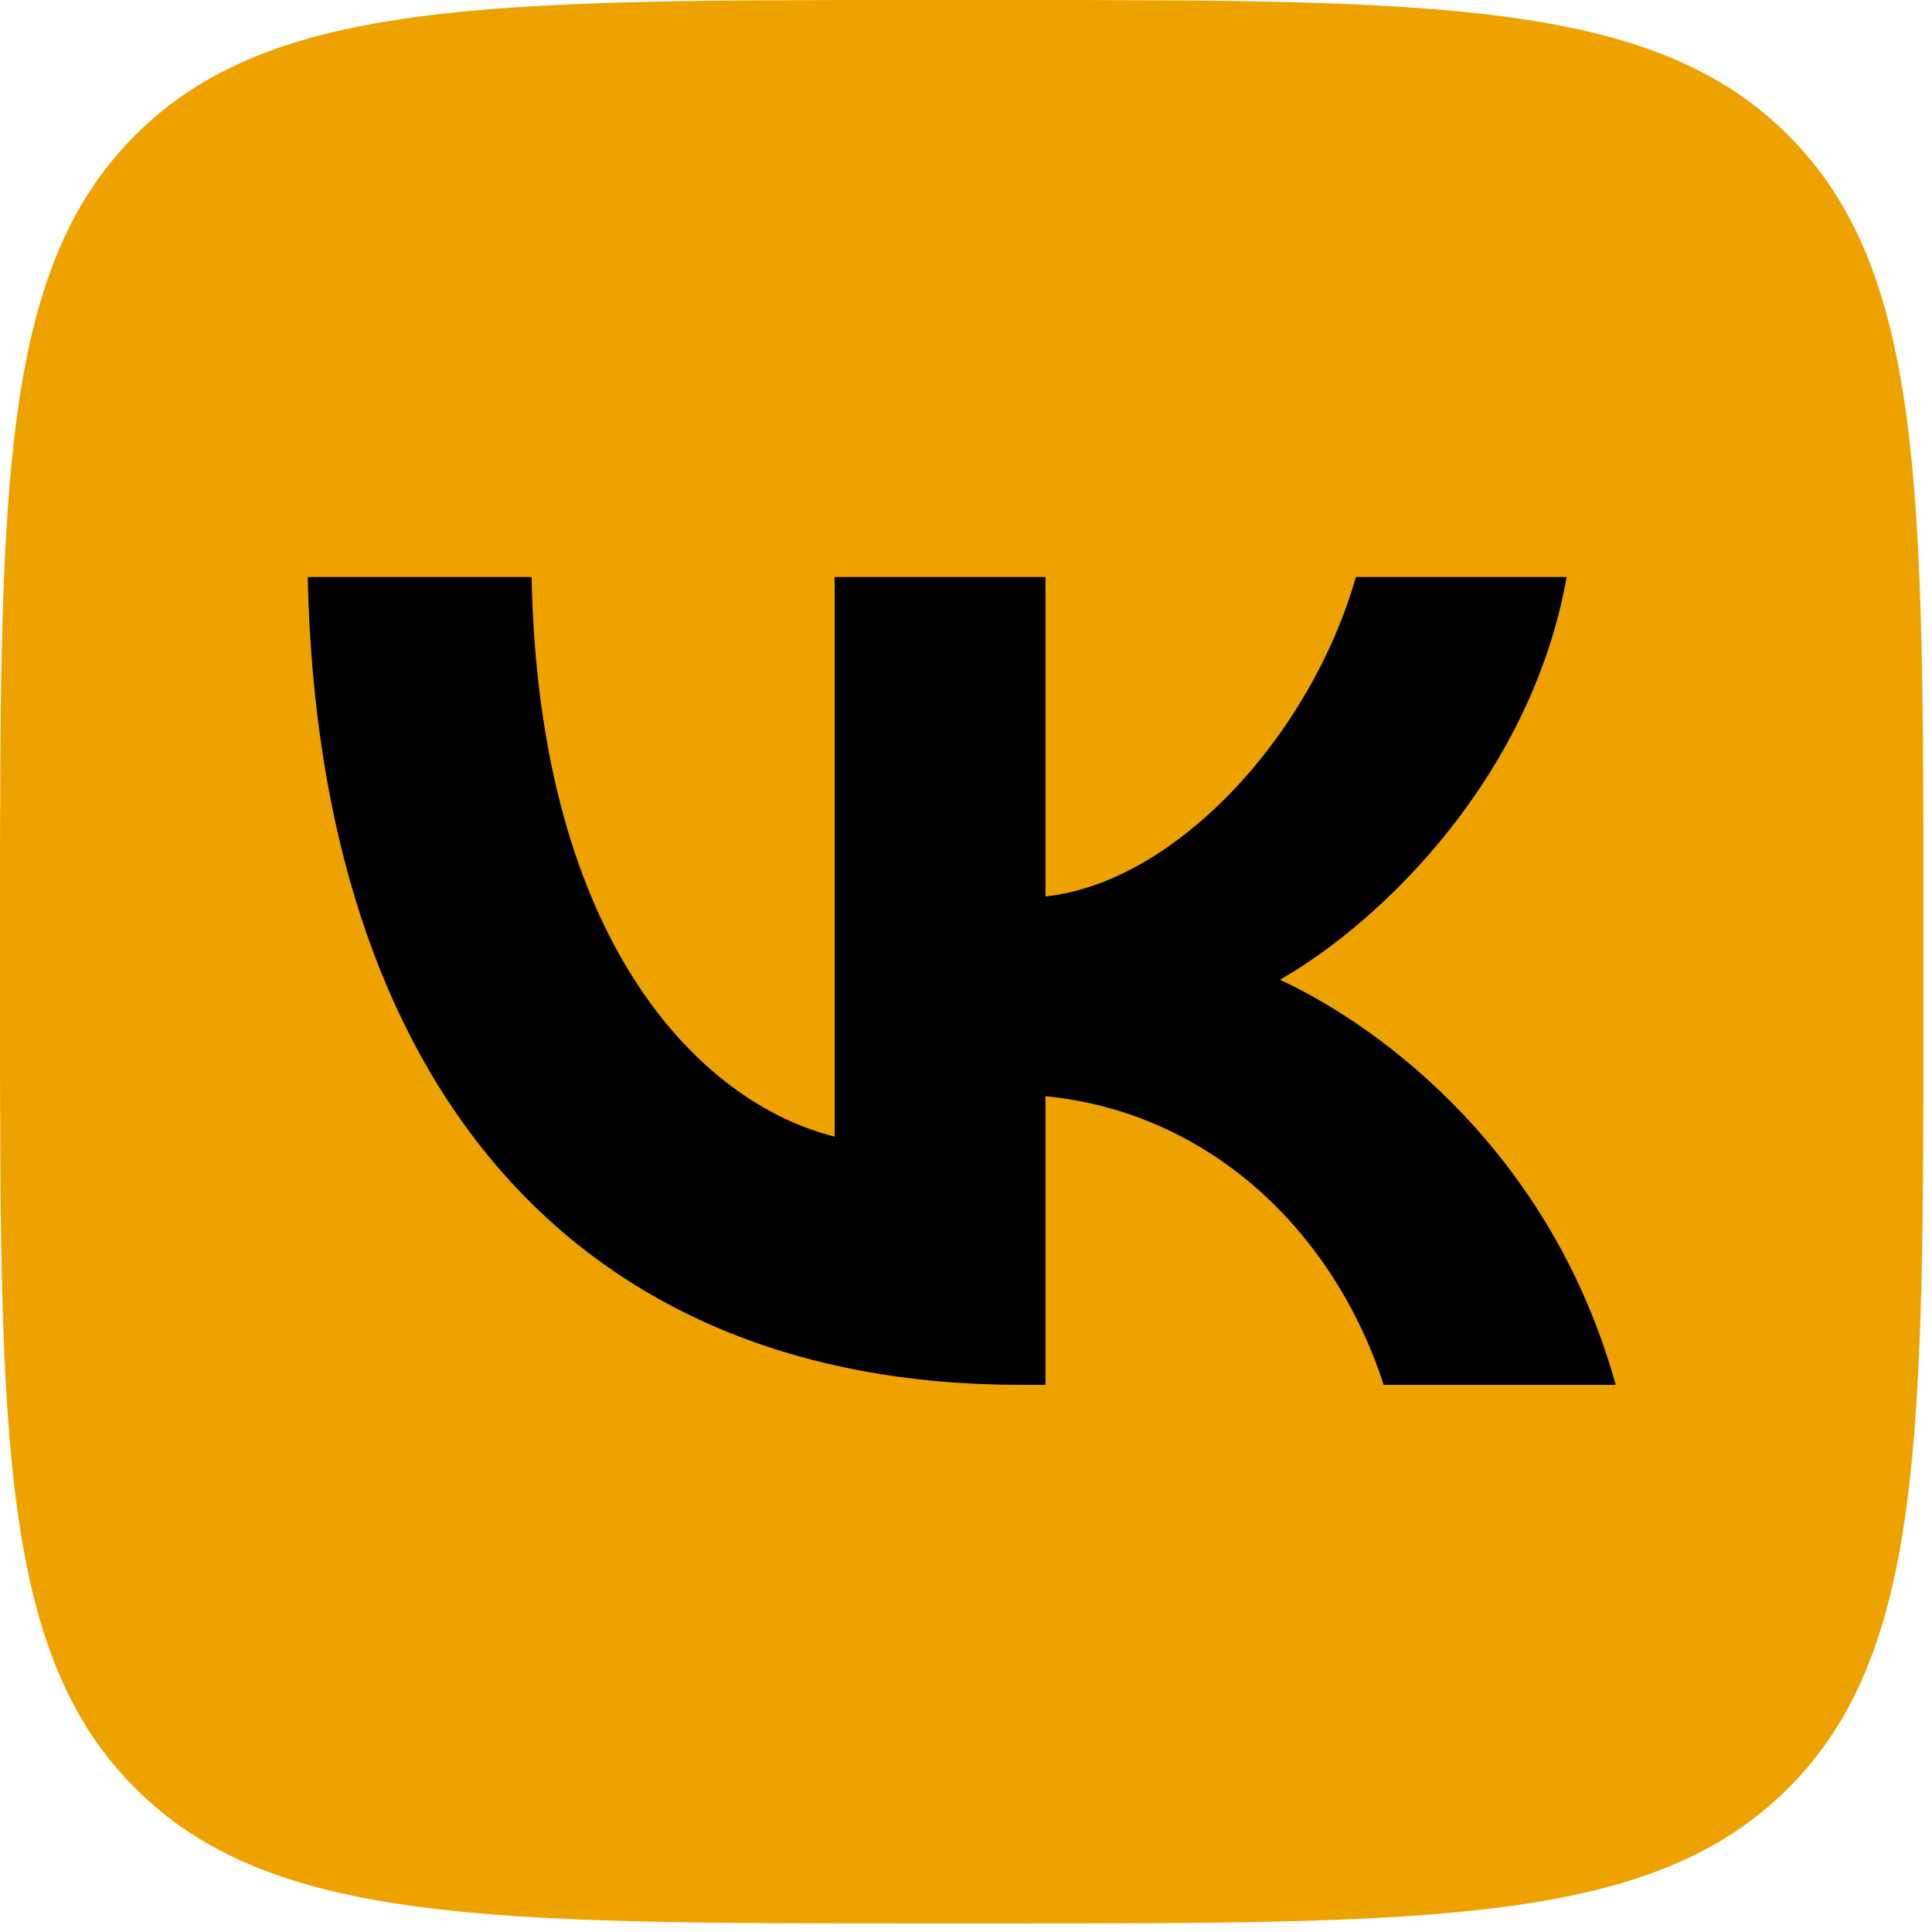 <svg width="53" height="53" viewBox="0 0 53 53" fill="none" xmlns="http://www.w3.org/2000/svg">
<g clip-path="url(#clip0_601_3)">
<path d="M0 25.327C0 13.388 0 7.418 3.709 3.709C7.418 0 13.388 0 25.327 0H27.438C39.377 0 45.347 0 49.056 3.709C52.765 7.418 52.765 13.388 52.765 25.327V27.438C52.765 39.377 52.765 45.347 49.056 49.056C45.347 52.765 39.377 52.765 27.438 52.765H25.327C13.388 52.765 7.418 52.765 3.709 49.056C0 45.347 0 39.377 0 27.438V25.327Z" fill="#EEA200"/>
<path d="M27.985 37.99C15.726 37.99 8.734 29.672 8.442 15.829H14.583C14.785 25.989 19.312 30.293 22.897 31.18V15.829H28.68V24.592C32.221 24.215 35.941 20.221 37.196 15.829H42.978C42.014 21.242 37.98 25.235 35.111 26.877C37.98 28.207 42.575 31.69 44.323 37.99H37.958C36.59 33.776 33.184 30.515 28.68 30.071V37.99H27.985Z" fill="black"/>
</g>
<defs>
<clipPath id="clip0_601_3">
<rect width="52.765" height="52.765" fill="white"/>
</clipPath>
</defs>
</svg>
